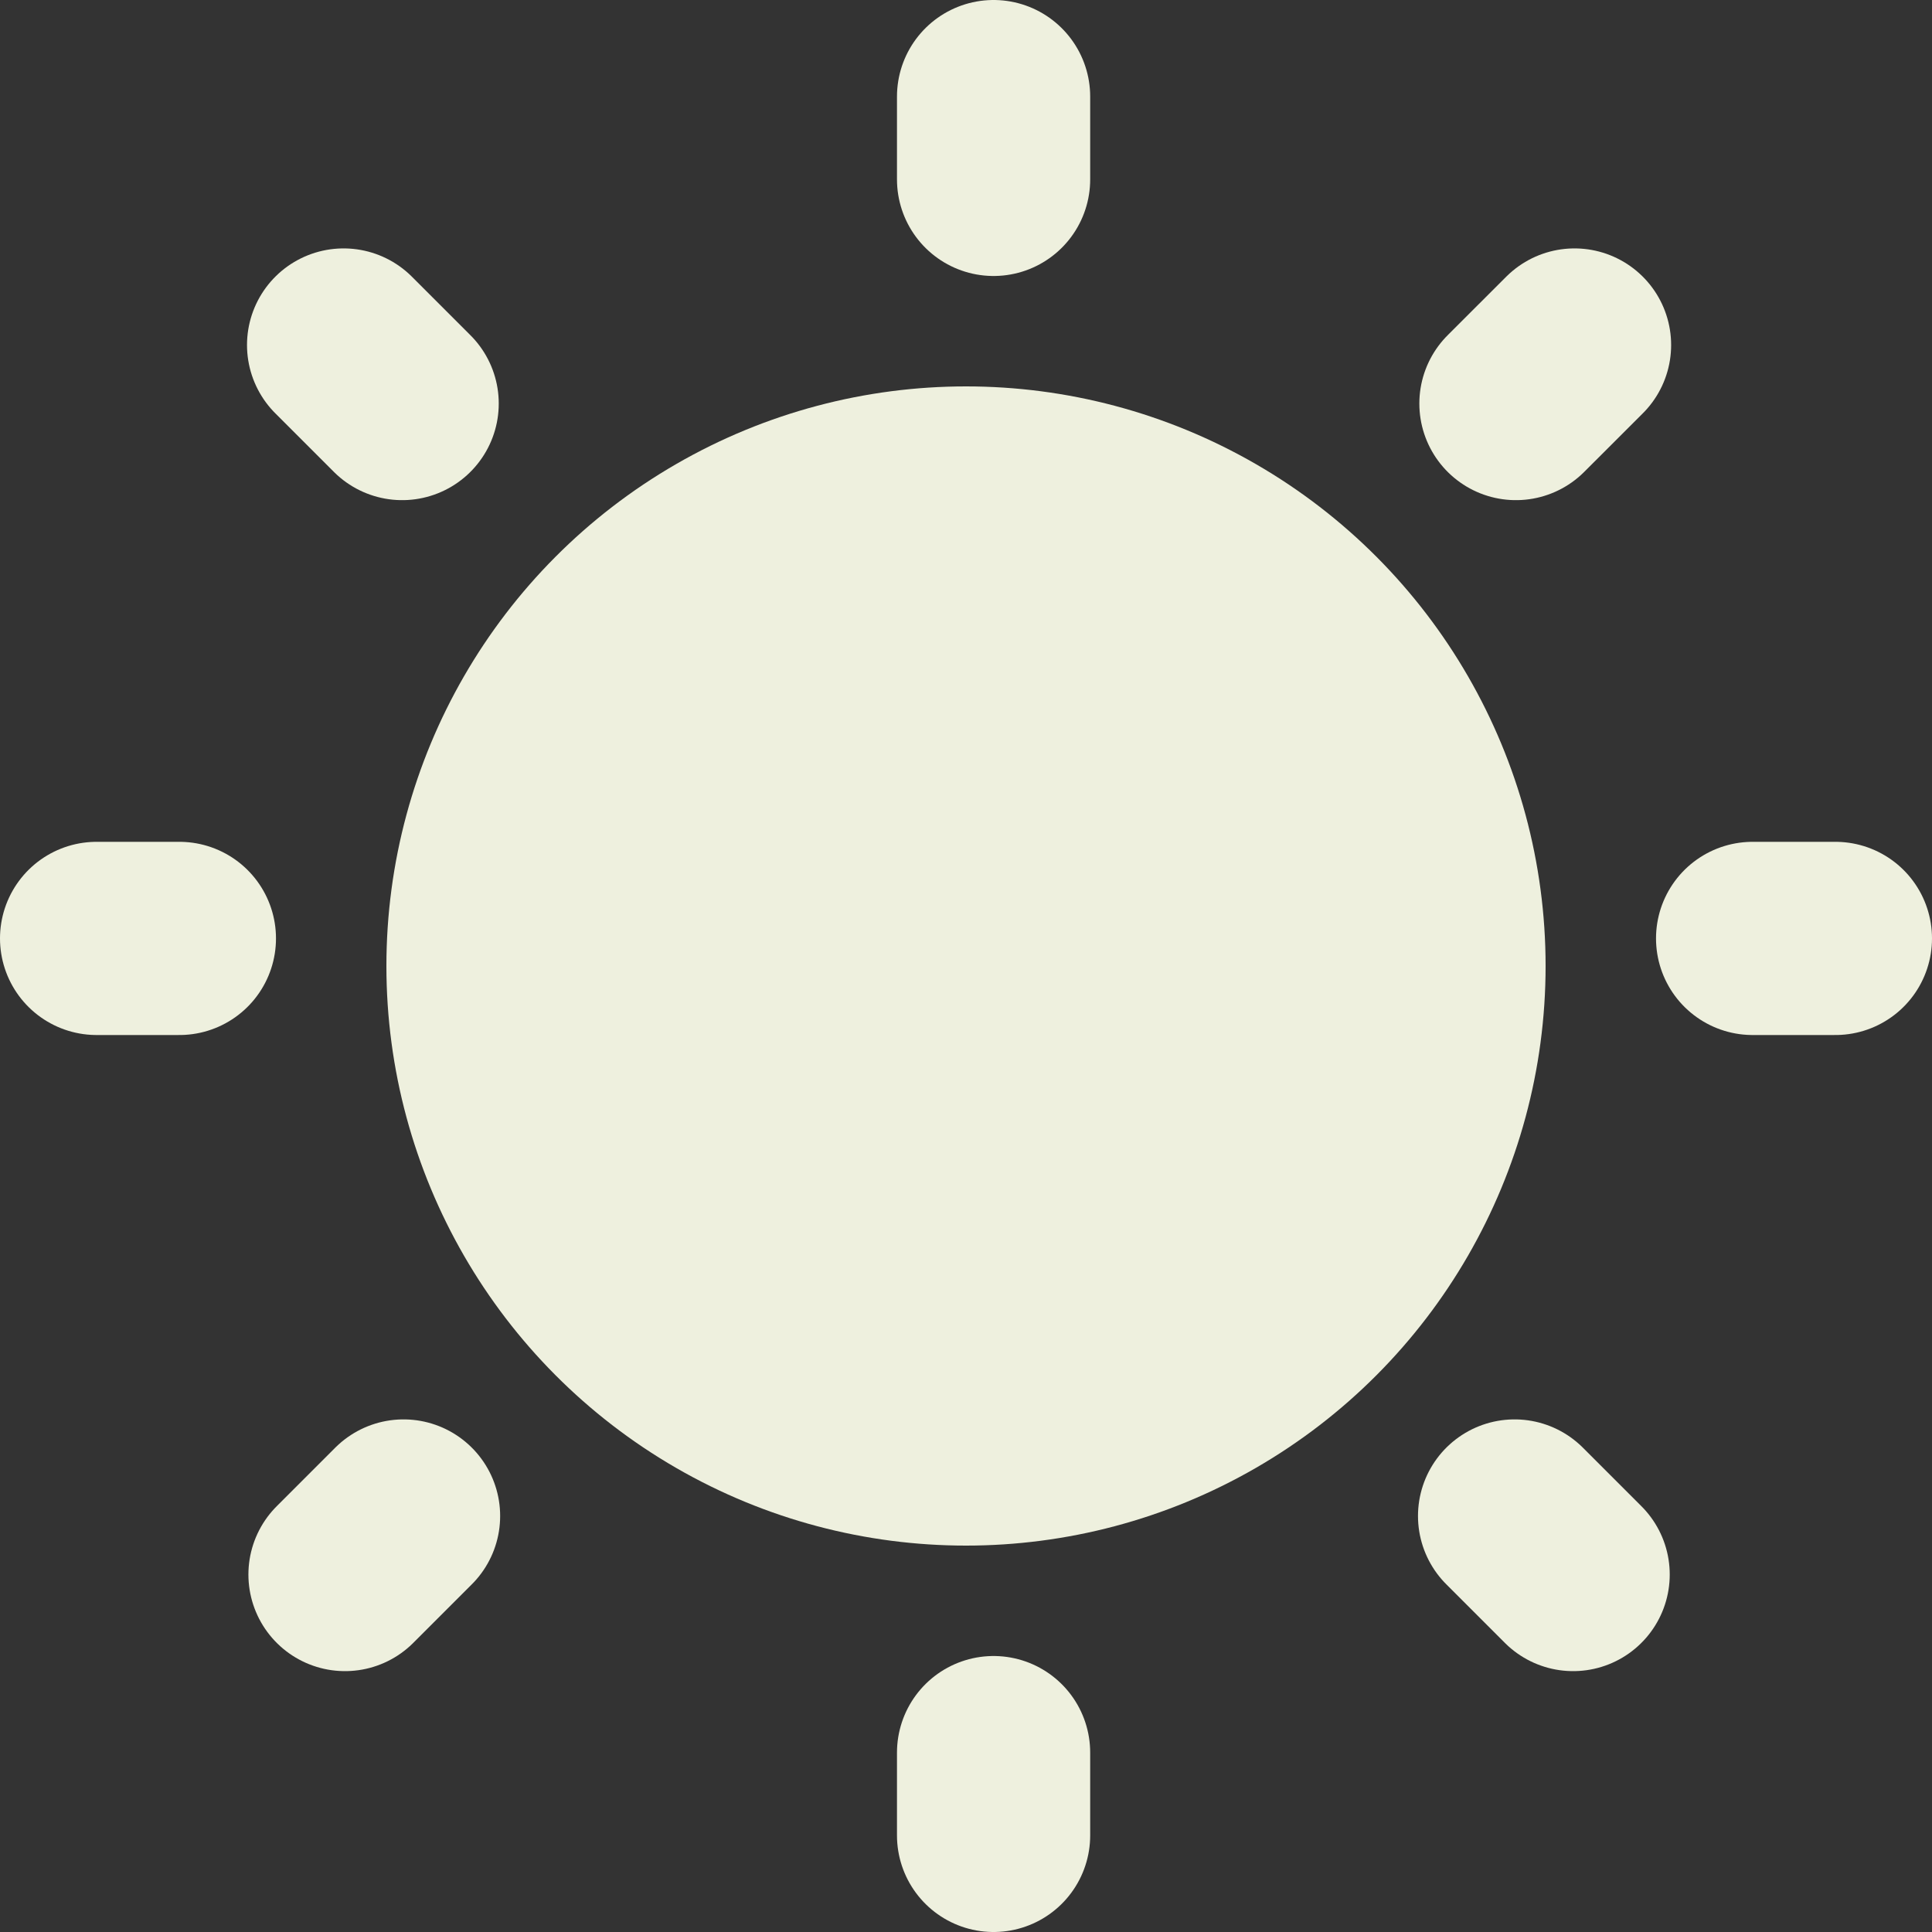 <svg width="40" height="40" viewBox="0 0 40 40" fill="none" xmlns="http://www.w3.org/2000/svg">
<rect x="0" y="0" width="40" height="40" fill="#333333" stroke="none"/>
<circle cx="20" cy="20" r="11" fill="#eef0de" stroke="#eef0de" stroke-width="2"/>
<line x1="2" y1="19.429" x2="3.714" y2="19.429" stroke="#eef0de" stroke-width="4" stroke-linecap="round"/>
<line x1="36.286" y1="19.429" x2="38" y2="19.429" stroke="#eef0de" stroke-width="4" stroke-linecap="round"/>
<line x1="7.143" y1="32.599" x2="8.355" y2="31.387" stroke="#eef0de" stroke-width="4" stroke-linecap="round"/>
<line x1="31.386" y1="8.355" x2="32.599" y2="7.143" stroke="#eef0de" stroke-width="4" stroke-linecap="round"/>
<line x1="7.114" y1="7.143" x2="8.326" y2="8.355" stroke="#eef0de" stroke-width="4" stroke-linecap="round"/>
<line x1="31.358" y1="31.387" x2="32.57" y2="32.599" stroke="#eef0de" stroke-width="4" stroke-linecap="round"/>
<line x1="20.571" y1="2" x2="20.571" y2="3.714" stroke="#eef0de" stroke-width="4" stroke-linecap="round"/>
<line x1="20.571" y1="36.286" x2="20.571" y2="38" stroke="#eef0de" stroke-width="4" stroke-linecap="round"/>
</svg>
